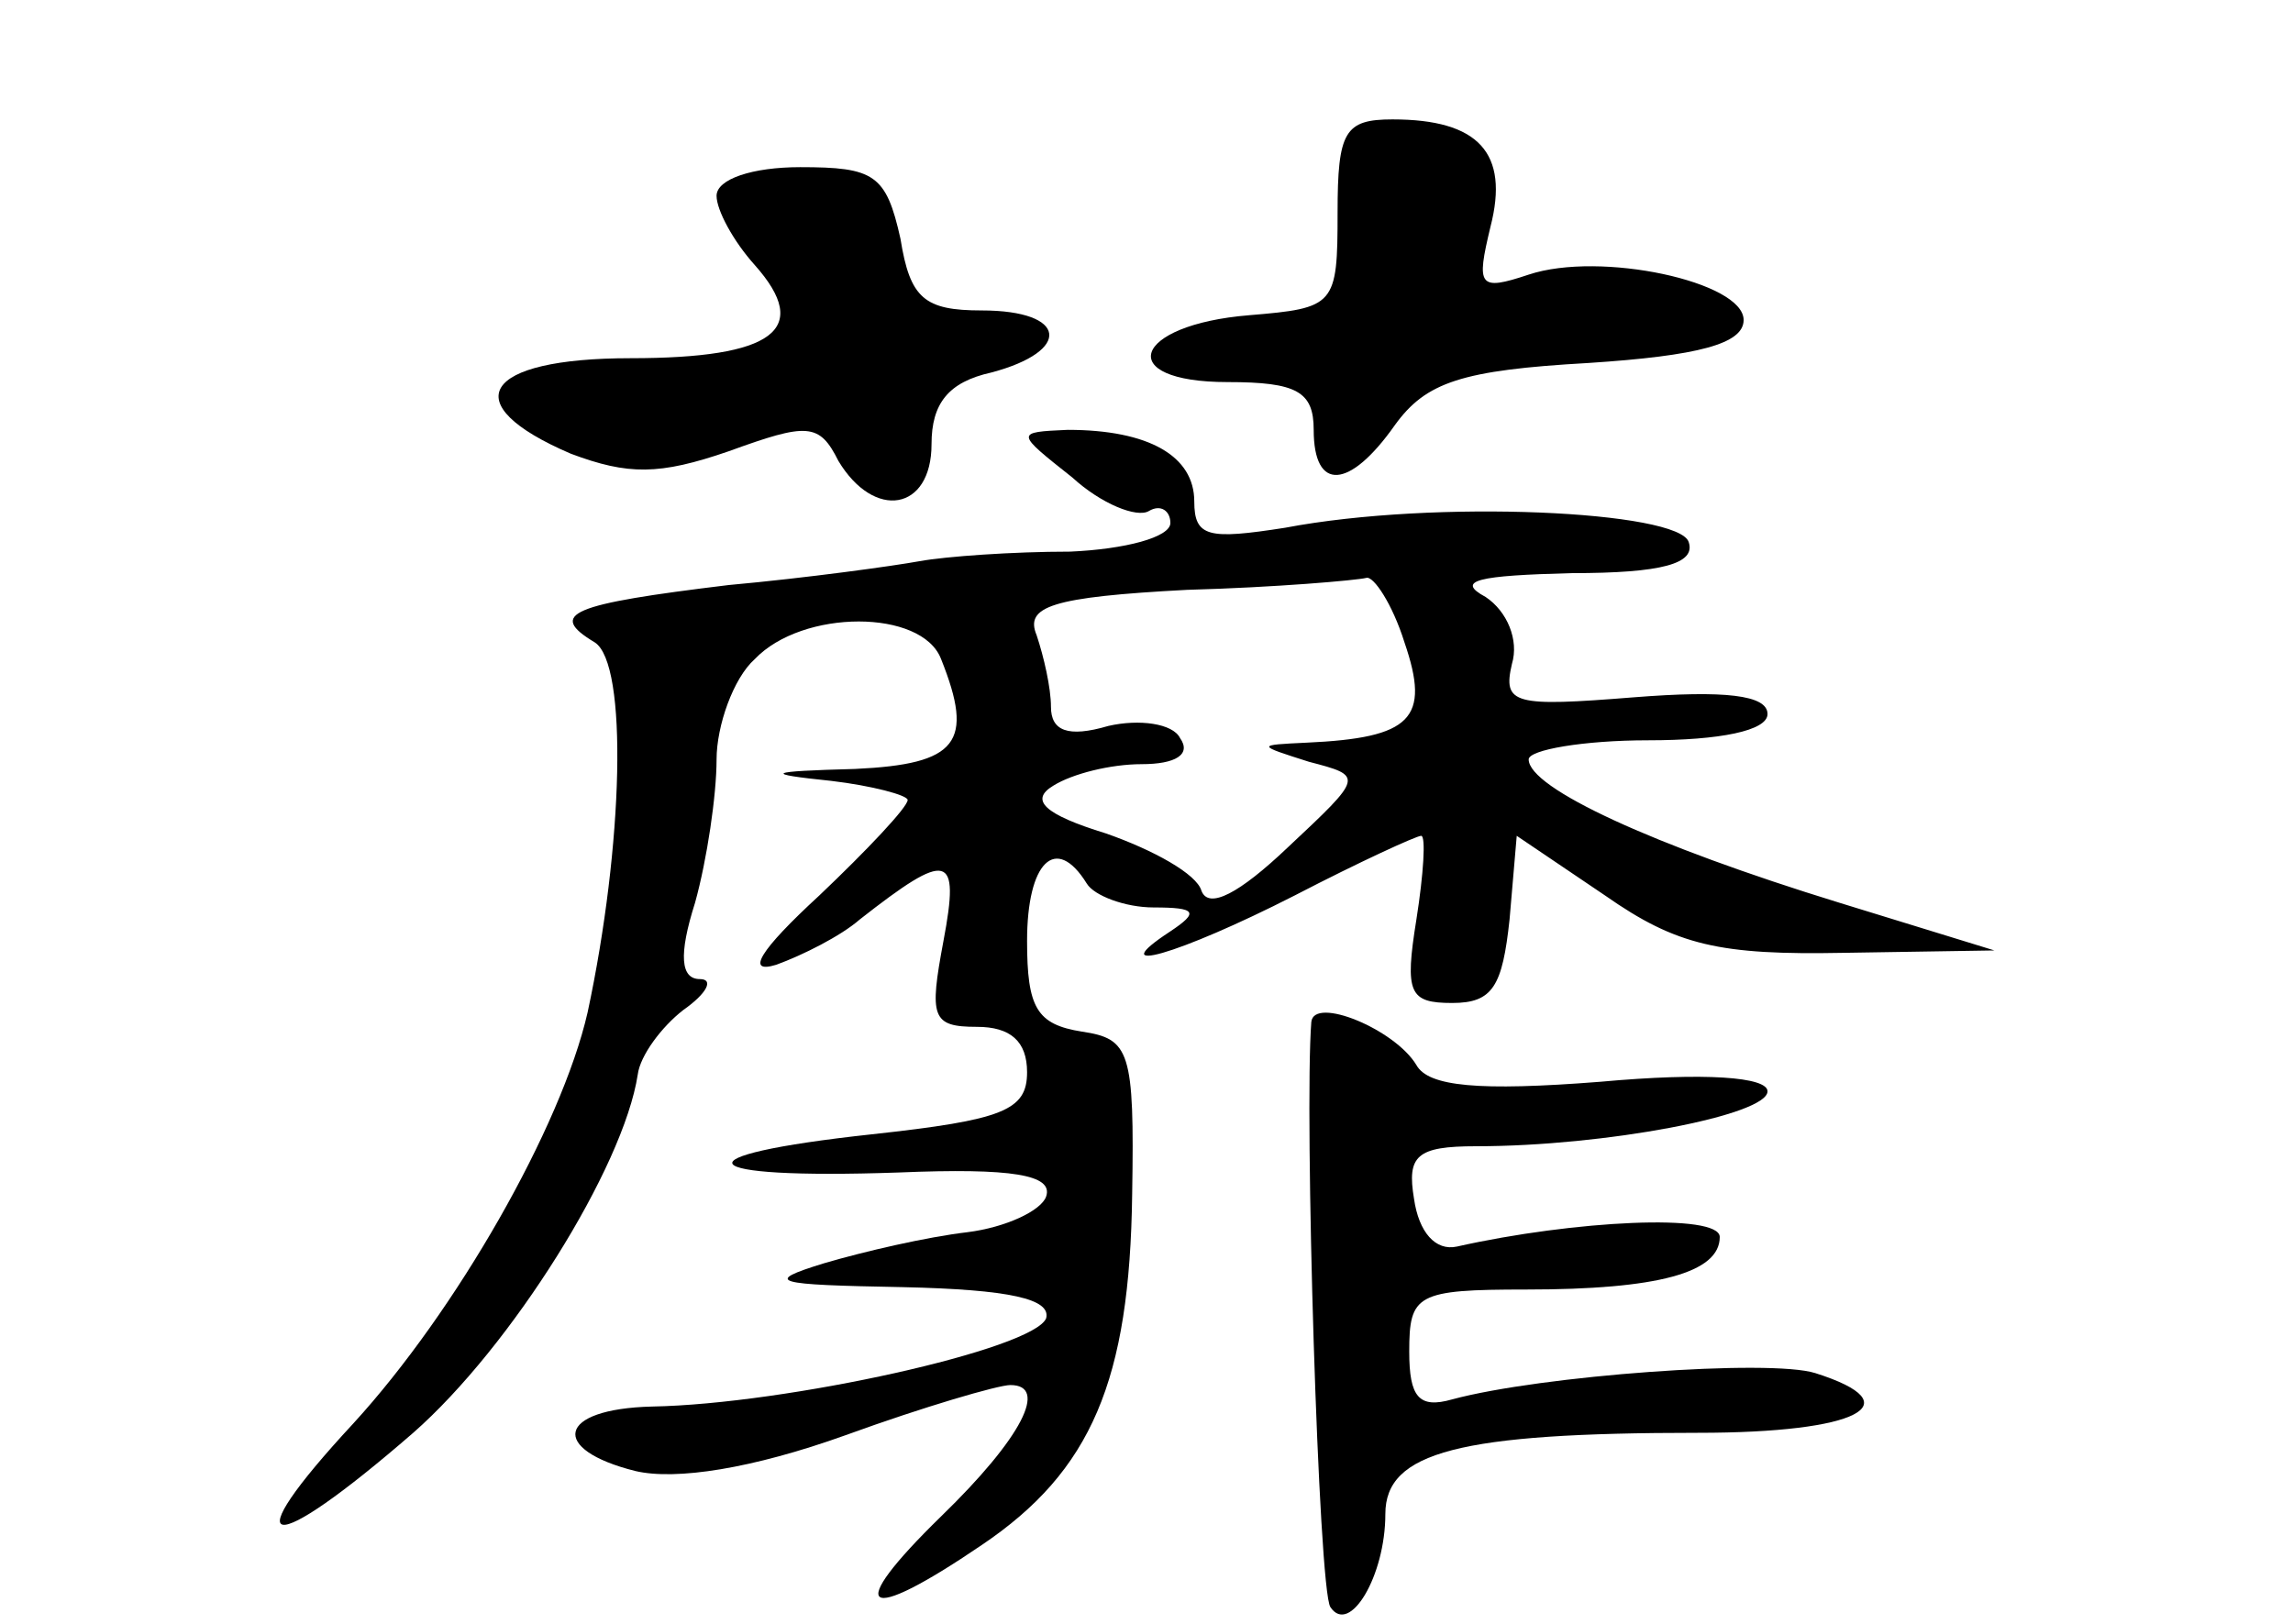 <?xml version="1.0" standalone="no"?>
<!DOCTYPE svg PUBLIC "-//W3C//DTD SVG 20010904//EN"
 "http://www.w3.org/TR/2001/REC-SVG-20010904/DTD/svg10.dtd">
<svg version="1.0" xmlns="http://www.w3.org/2000/svg"
 width="96pt" height="68pt" viewBox="0 0 96 68"
 preserveAspectRatio="xMidYMid meet">
<g transform="translate(0,68) scale(0.1,-0.1)"
fill="#000000" stroke="none">
<path d="M560 591 c0 -39 -1 -40 -37 -43 -49 -4 -57 -28 -9 -28 29 0 36 -4 36
-20 0 -26 15 -25 34 2 13 18 28 23 81 26 46 3 65 8 65 18 0 16 -60 29 -90 19
-21 -7 -22 -5 -16 20 8 31 -5 45 -41 45 -20 0 -23 -5 -23 -39z"/>
<path d="M300 598 c0 -6 7 -19 16 -29 24 -27 8 -39 -52 -39 -62 0 -74 -19 -25
-40 24 -9 37 -9 66 1 33 12 38 12 46 -4 15 -25 39 -21 39 7 0 17 7 26 25 30
34 9 32 26 -4 26 -24 0 -30 5 -34 30 -6 27 -11 30 -42 30 -20 0 -35 -5 -35
-12z"/>
<path d="M449 480 c12 -11 27 -17 32 -14 5 3 9 0 9 -5 0 -6 -19 -11 -42 -12
-24 0 -52 -2 -63 -4 -11 -2 -47 -7 -80 -10 -66 -8 -76 -12 -56 -24 14 -9 12
-85 -3 -155 -11 -48 -55 -125 -98 -172 -51 -55 -36 -57 25 -4 41 36 88 111 94
150 1 8 10 20 19 27 10 7 13 13 7 13 -8 0 -9 10 -2 32 5 18 9 45 9 60 0 14 7
34 16 42 20 21 70 21 78 0 14 -35 7 -44 -36 -46 -37 -1 -39 -2 -10 -5 17 -2
32 -6 32 -8 0 -3 -17 -21 -37 -40 -25 -23 -31 -33 -18 -29 11 4 27 12 35 19
37 29 42 28 35 -9 -6 -32 -5 -36 14 -36 14 0 21 -6 21 -19 0 -16 -10 -20 -65
-26 -83 -9 -76 -19 11 -16 48 2 65 -1 62 -10 -2 -6 -17 -13 -33 -15 -17 -2
-43 -8 -60 -13 -26 -8 -21 -9 33 -10 45 -1 62 -5 60 -13 -5 -13 -109 -36 -165
-37 -40 -1 -43 -18 -7 -27 17 -4 49 1 88 15 33 12 64 21 69 21 16 0 5 -22 -29
-55 -41 -40 -33 -46 17 -12 46 31 62 69 63 147 1 60 -1 65 -21 68 -19 3 -23
10 -23 38 0 33 12 45 25 24 3 -5 16 -10 28 -10 18 0 19 -2 7 -10 -29 -19 3
-10 52 15 27 14 51 25 53 25 2 0 1 -16 -2 -35 -5 -31 -3 -35 15 -35 17 0 21 7
24 35 l3 35 37 -25 c30 -21 48 -25 100 -24 l63 1 -65 20 c-78 24 -130 48 -130
60 0 4 23 8 50 8 30 0 50 4 50 11 0 8 -18 10 -56 7 -50 -4 -55 -3 -51 14 3 10
-2 22 -11 28 -13 7 -3 9 36 10 38 0 52 4 49 13 -4 13 -106 18 -169 6 -32 -5
-38 -4 -38 11 0 19 -19 30 -53 30 -22 -1 -22 -1 2 -20z m139 -69 c11 -32 3
-40 -41 -42 -21 -1 -21 -1 1 -8 23 -6 23 -6 -9 -36 -20 -19 -33 -26 -36 -18
-2 7 -20 17 -40 24 -26 8 -32 14 -22 20 8 5 24 9 37 9 14 0 21 4 16 11 -3 6
-17 8 -30 5 -17 -5 -24 -2 -24 8 0 8 -3 21 -6 30 -5 12 6 16 63 19 37 1 71 4
75 5 3 1 11 -11 16 -27z"/>
<path d="M549 252 c-3 -38 3 -238 8 -245 8 -12 23 13 23 39 0 26 31 34 131 34
67 0 90 12 49 25 -19 6 -115 -1 -152 -11 -14 -4 -18 1 -18 20 0 24 3 26 49 26
55 0 81 7 81 22 0 10 -61 7 -110 -4 -9 -2 -16 6 -18 20 -3 18 1 22 26 22 54 0
122 13 122 23 0 6 -26 8 -70 4 -51 -4 -72 -2 -77 7 -9 15 -43 29 -44 18z"/>
</g>
</svg>
